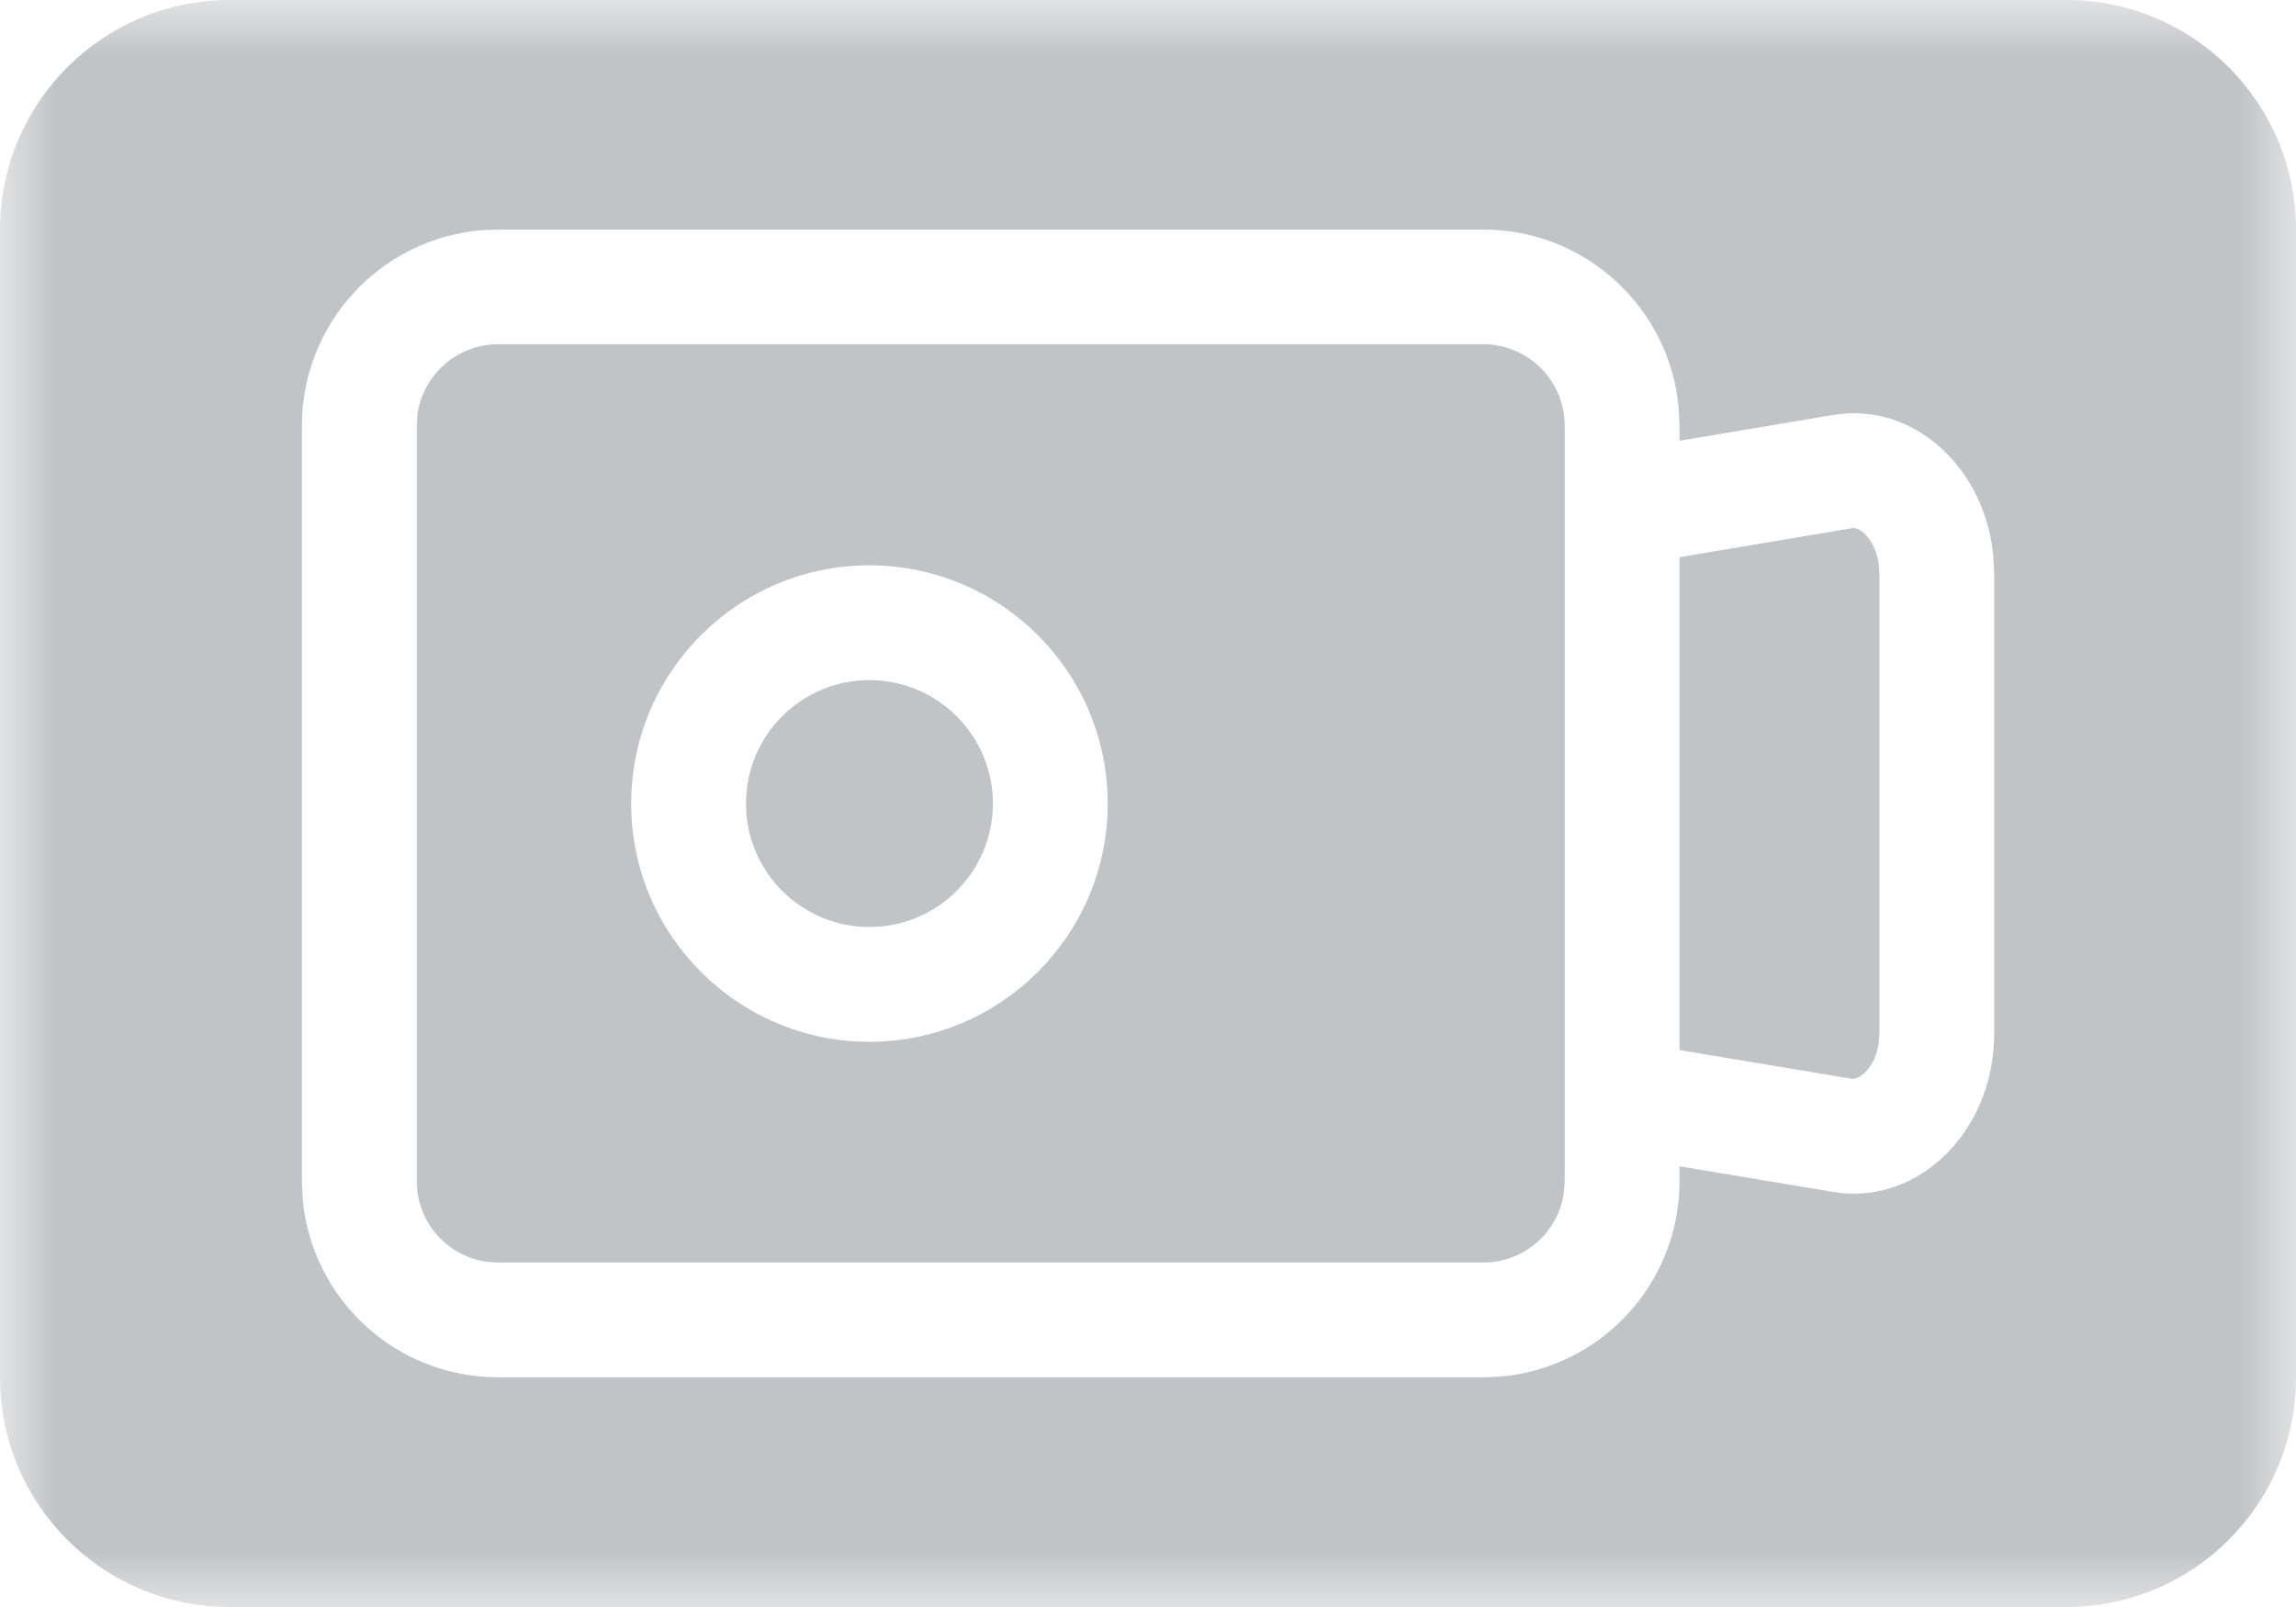 <?xml version="1.0" encoding="UTF-8"?>
<svg width="20px" height="14px" viewBox="0 0 20 14" version="1.1" xmlns="http://www.w3.org/2000/svg" xmlns:xlink="http://www.w3.org/1999/xlink">
    <title>演播厅02@1x</title>
    <defs>
        <polygon id="path-1" points="0 0 20 0 20 14 0 14"></polygon>
    </defs>
    <g id="页面-1" stroke="none" stroke-width="1" fill="none" fill-rule="evenodd">
        <g id="画板" transform="translate(-13, -94)">
            <g id="编组" transform="translate(13, 94)">
                <mask id="mask-2" fill="white">
                    <use xlink:href="#path-1"></use>
                </mask>
                <g id="Clip-2"></g>
                <path d="M18,-0 C19.105,-0 20,0.896 20,2 L20,2 L20,12 C20,13.105 19.105,14 18,14 L18,14 L2,14 C0.896,14 -0,13.105 -0,12 L-0,12 L-0,2 C-0,0.896 0.896,-0 2,-0 L2,-0 Z M12.921,2 L4.339,2 L4.191,2.006 C3.316,2.081 2.63,2.815 2.63,3.708 L2.63,3.708 L2.63,10.29 L2.636,10.438 C2.711,11.313 3.444,11.999 4.339,11.999 L4.339,11.999 L12.921,11.999 L13.068,11.993 C13.943,11.918 14.63,11.185 14.63,10.29 L14.63,10.29 L14.63,10.161 L15.969,10.384 L16.059,10.396 L16.059,10.396 L16.149,10.399 C16.812,10.399 17.371,9.786 17.371,9.004 L17.371,9.004 L17.371,4.995 L17.364,4.851 C17.3,4.14 16.77,3.6 16.149,3.6 C16.09,3.6 16.029,3.606 15.969,3.615 L15.969,3.615 L14.63,3.84 L14.63,3.708 L14.623,3.561 C14.549,2.687 13.815,2 12.921,2 L12.921,2 Z M12.921,2.999 C13.312,2.999 13.63,3.317 13.63,3.708 L13.63,3.708 L13.63,10.29 L13.623,10.387 C13.576,10.733 13.279,10.999 12.921,10.999 L12.921,10.999 L4.339,10.999 L4.243,10.993 C3.897,10.946 3.63,10.65 3.63,10.29 L3.63,10.29 L3.63,3.708 L3.636,3.612 C3.683,3.267 3.98,2.999 4.339,2.999 L4.339,2.999 Z M16.149,4.601 C16.227,4.601 16.371,4.75 16.371,4.995 L16.371,4.995 L16.371,9.004 L16.364,9.091 C16.336,9.284 16.216,9.399 16.135,9.399 L16.135,9.399 L14.63,9.148 L14.63,4.854 L16.135,4.601 Z M7.573,4.925 C6.428,4.925 5.498,5.856 5.498,7.001 C5.498,8.145 6.428,9.076 7.573,9.076 C8.718,9.076 9.649,8.145 9.649,7.001 C9.649,5.856 8.718,4.925 7.573,4.925 Z M7.573,5.925 C8.167,5.925 8.649,6.407 8.649,7.001 C8.649,7.594 8.167,8.076 7.573,8.076 C6.98,8.076 6.498,7.594 6.498,7.001 C6.498,6.407 6.98,5.925 7.573,5.925 Z" id="形状结合" fill="#C1C4C7" mask="url(#mask-2)"></path>
            </g>
        </g>
    </g>
</svg>